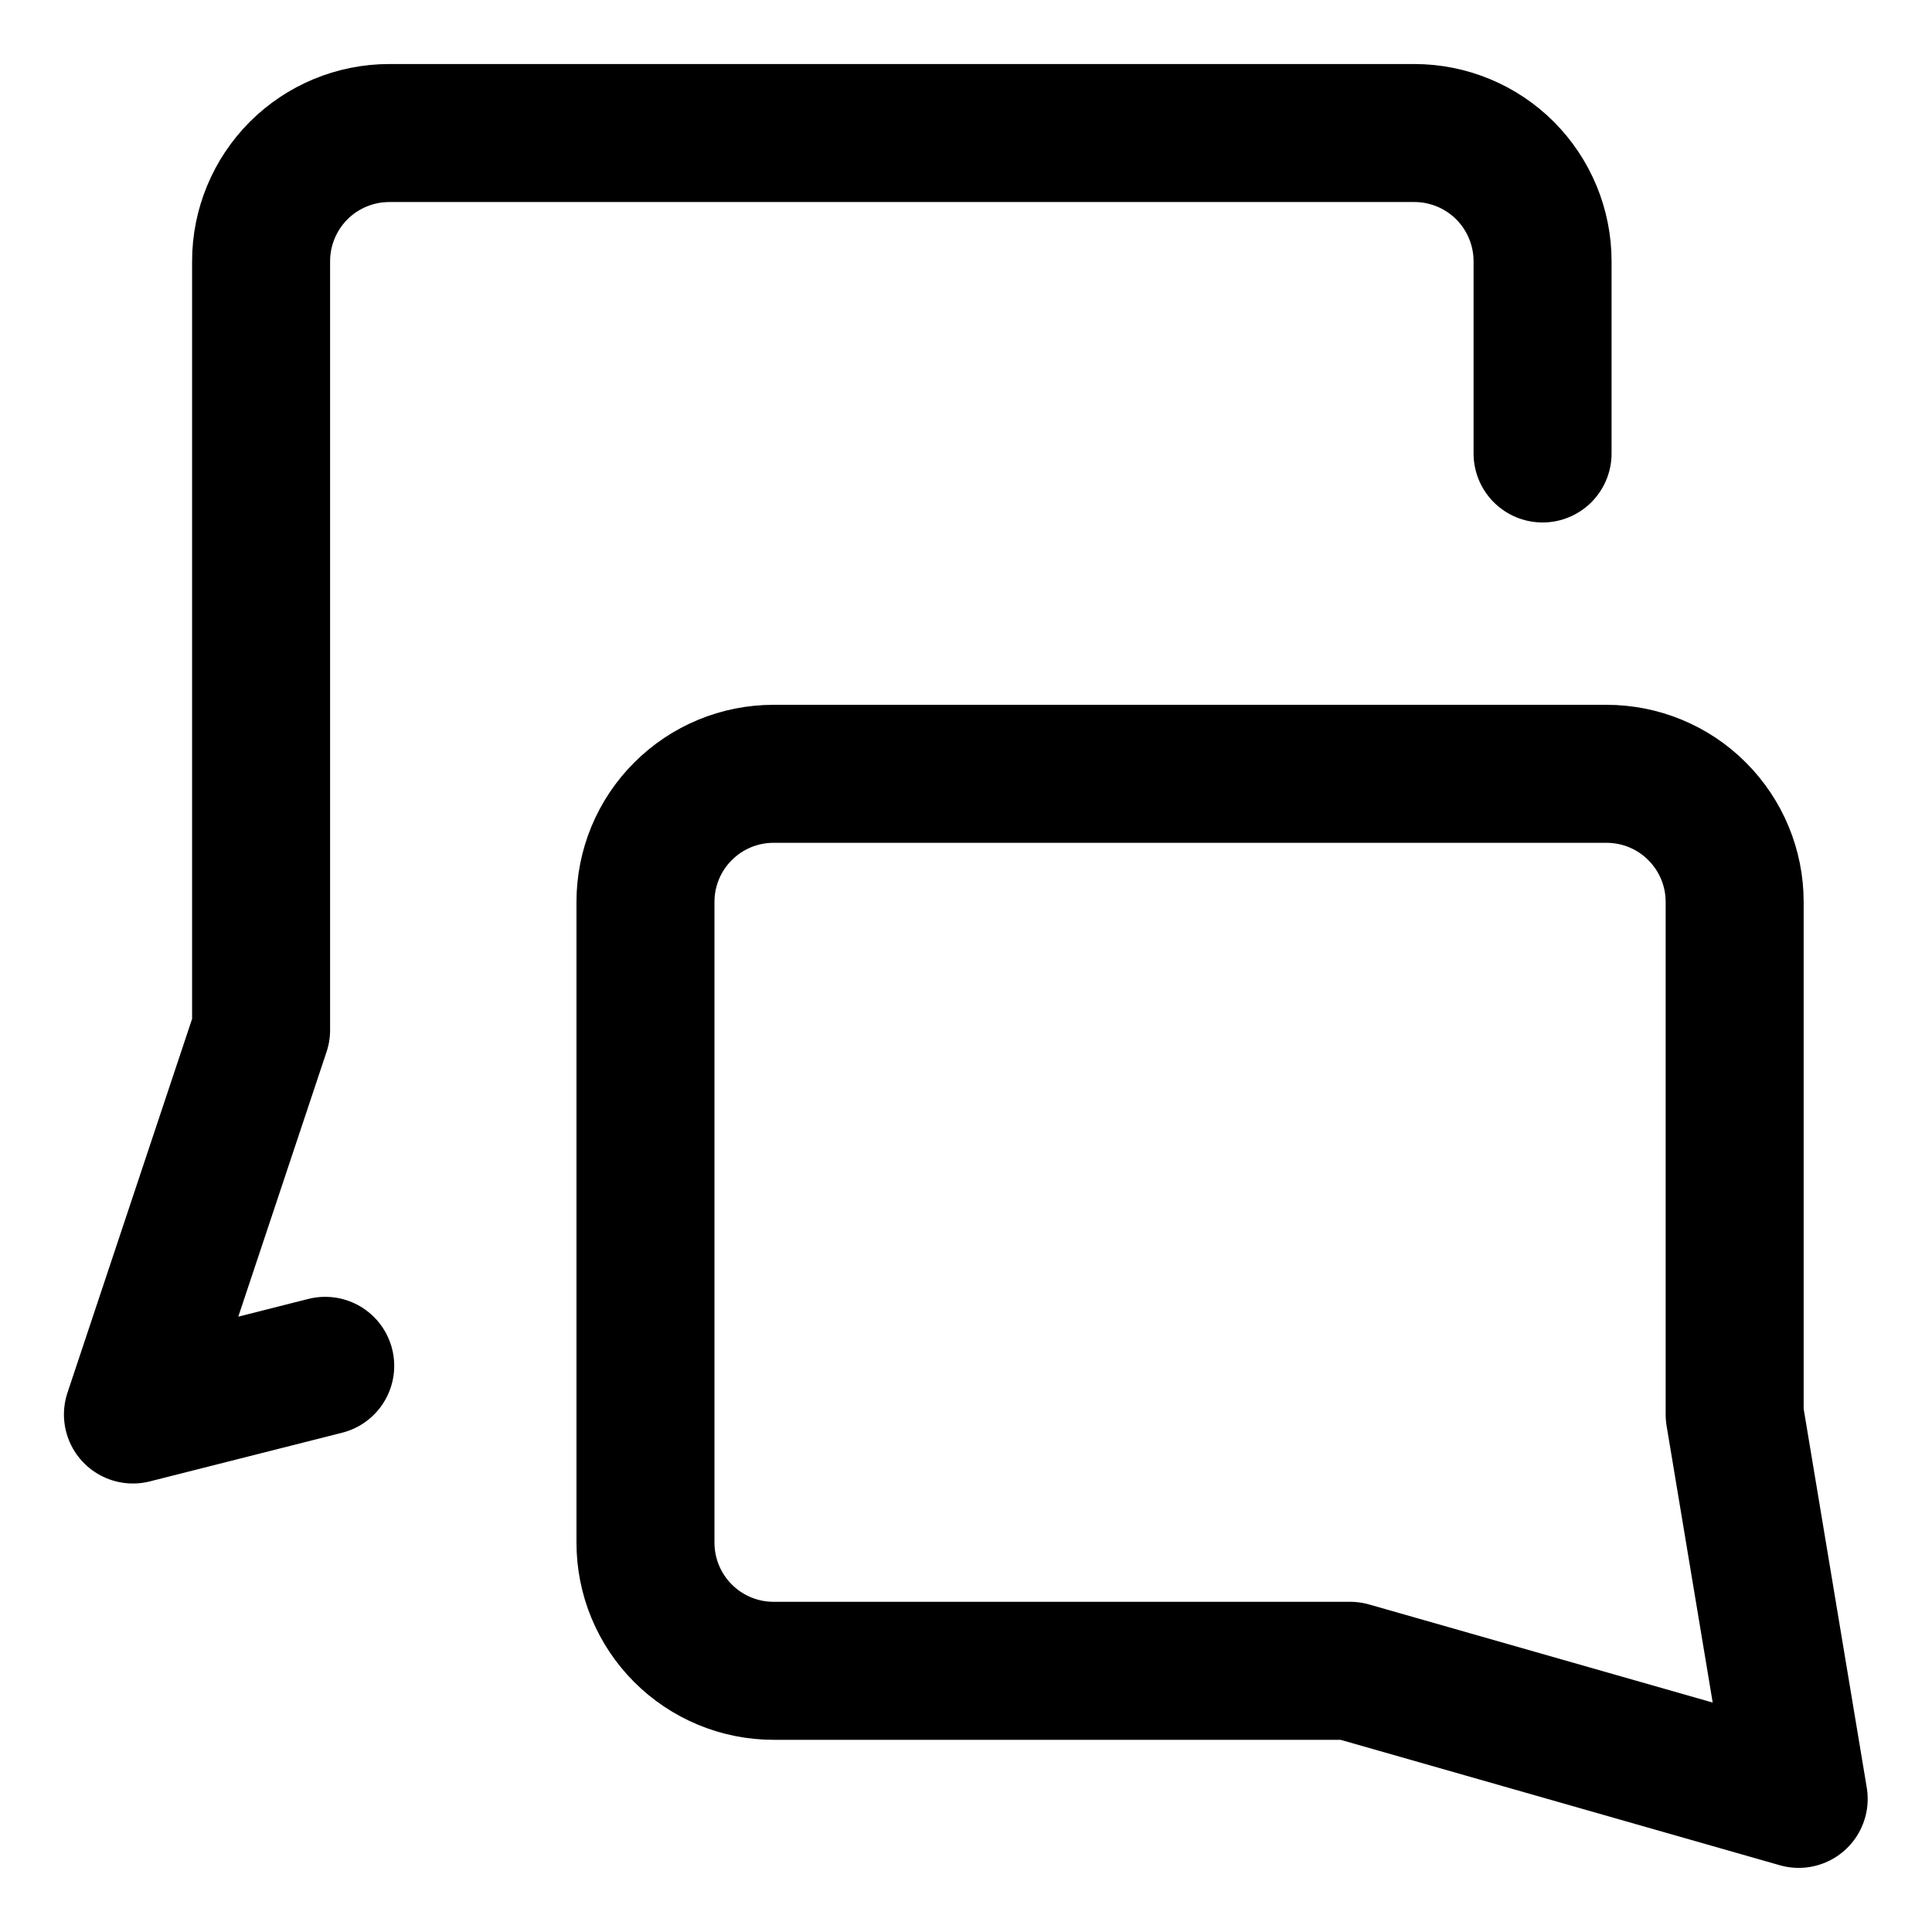 <svg width="21" height="21" viewBox="0 0 21 21" fill="none" xmlns="http://www.w3.org/2000/svg">
<g clip-path="url(#clip0_146_403217)">
<path d="M3.535 14.846L1.445 15.375L2.838 11.196V2.839C2.838 2.47 2.985 2.116 3.246 1.854C3.507 1.593 3.862 1.446 4.231 1.446H15.374C15.743 1.446 16.098 1.593 16.359 1.854C16.62 2.116 16.767 2.47 16.767 2.839V4.929" stroke="black" stroke-width="1.5" stroke-linecap="round" stroke-linejoin="round"/>
<path d="M14.676 18.161L19.551 19.553L18.855 15.375V9.803C18.855 9.434 18.708 9.08 18.447 8.819C18.186 8.557 17.831 8.411 17.462 8.411H8.408C8.039 8.411 7.685 8.557 7.424 8.819C7.162 9.08 7.016 9.434 7.016 9.803V16.768C7.016 17.137 7.162 17.491 7.424 17.753C7.685 18.014 8.039 18.161 8.408 18.161H14.676Z" stroke="black" stroke-width="1.5" stroke-linecap="round" stroke-linejoin="round"/>
</g>
<defs>
<clipPath id="clip0_146_403217">
<rect width="21" height="21" fill="white"/>
</clipPath>
</defs>
</svg>
